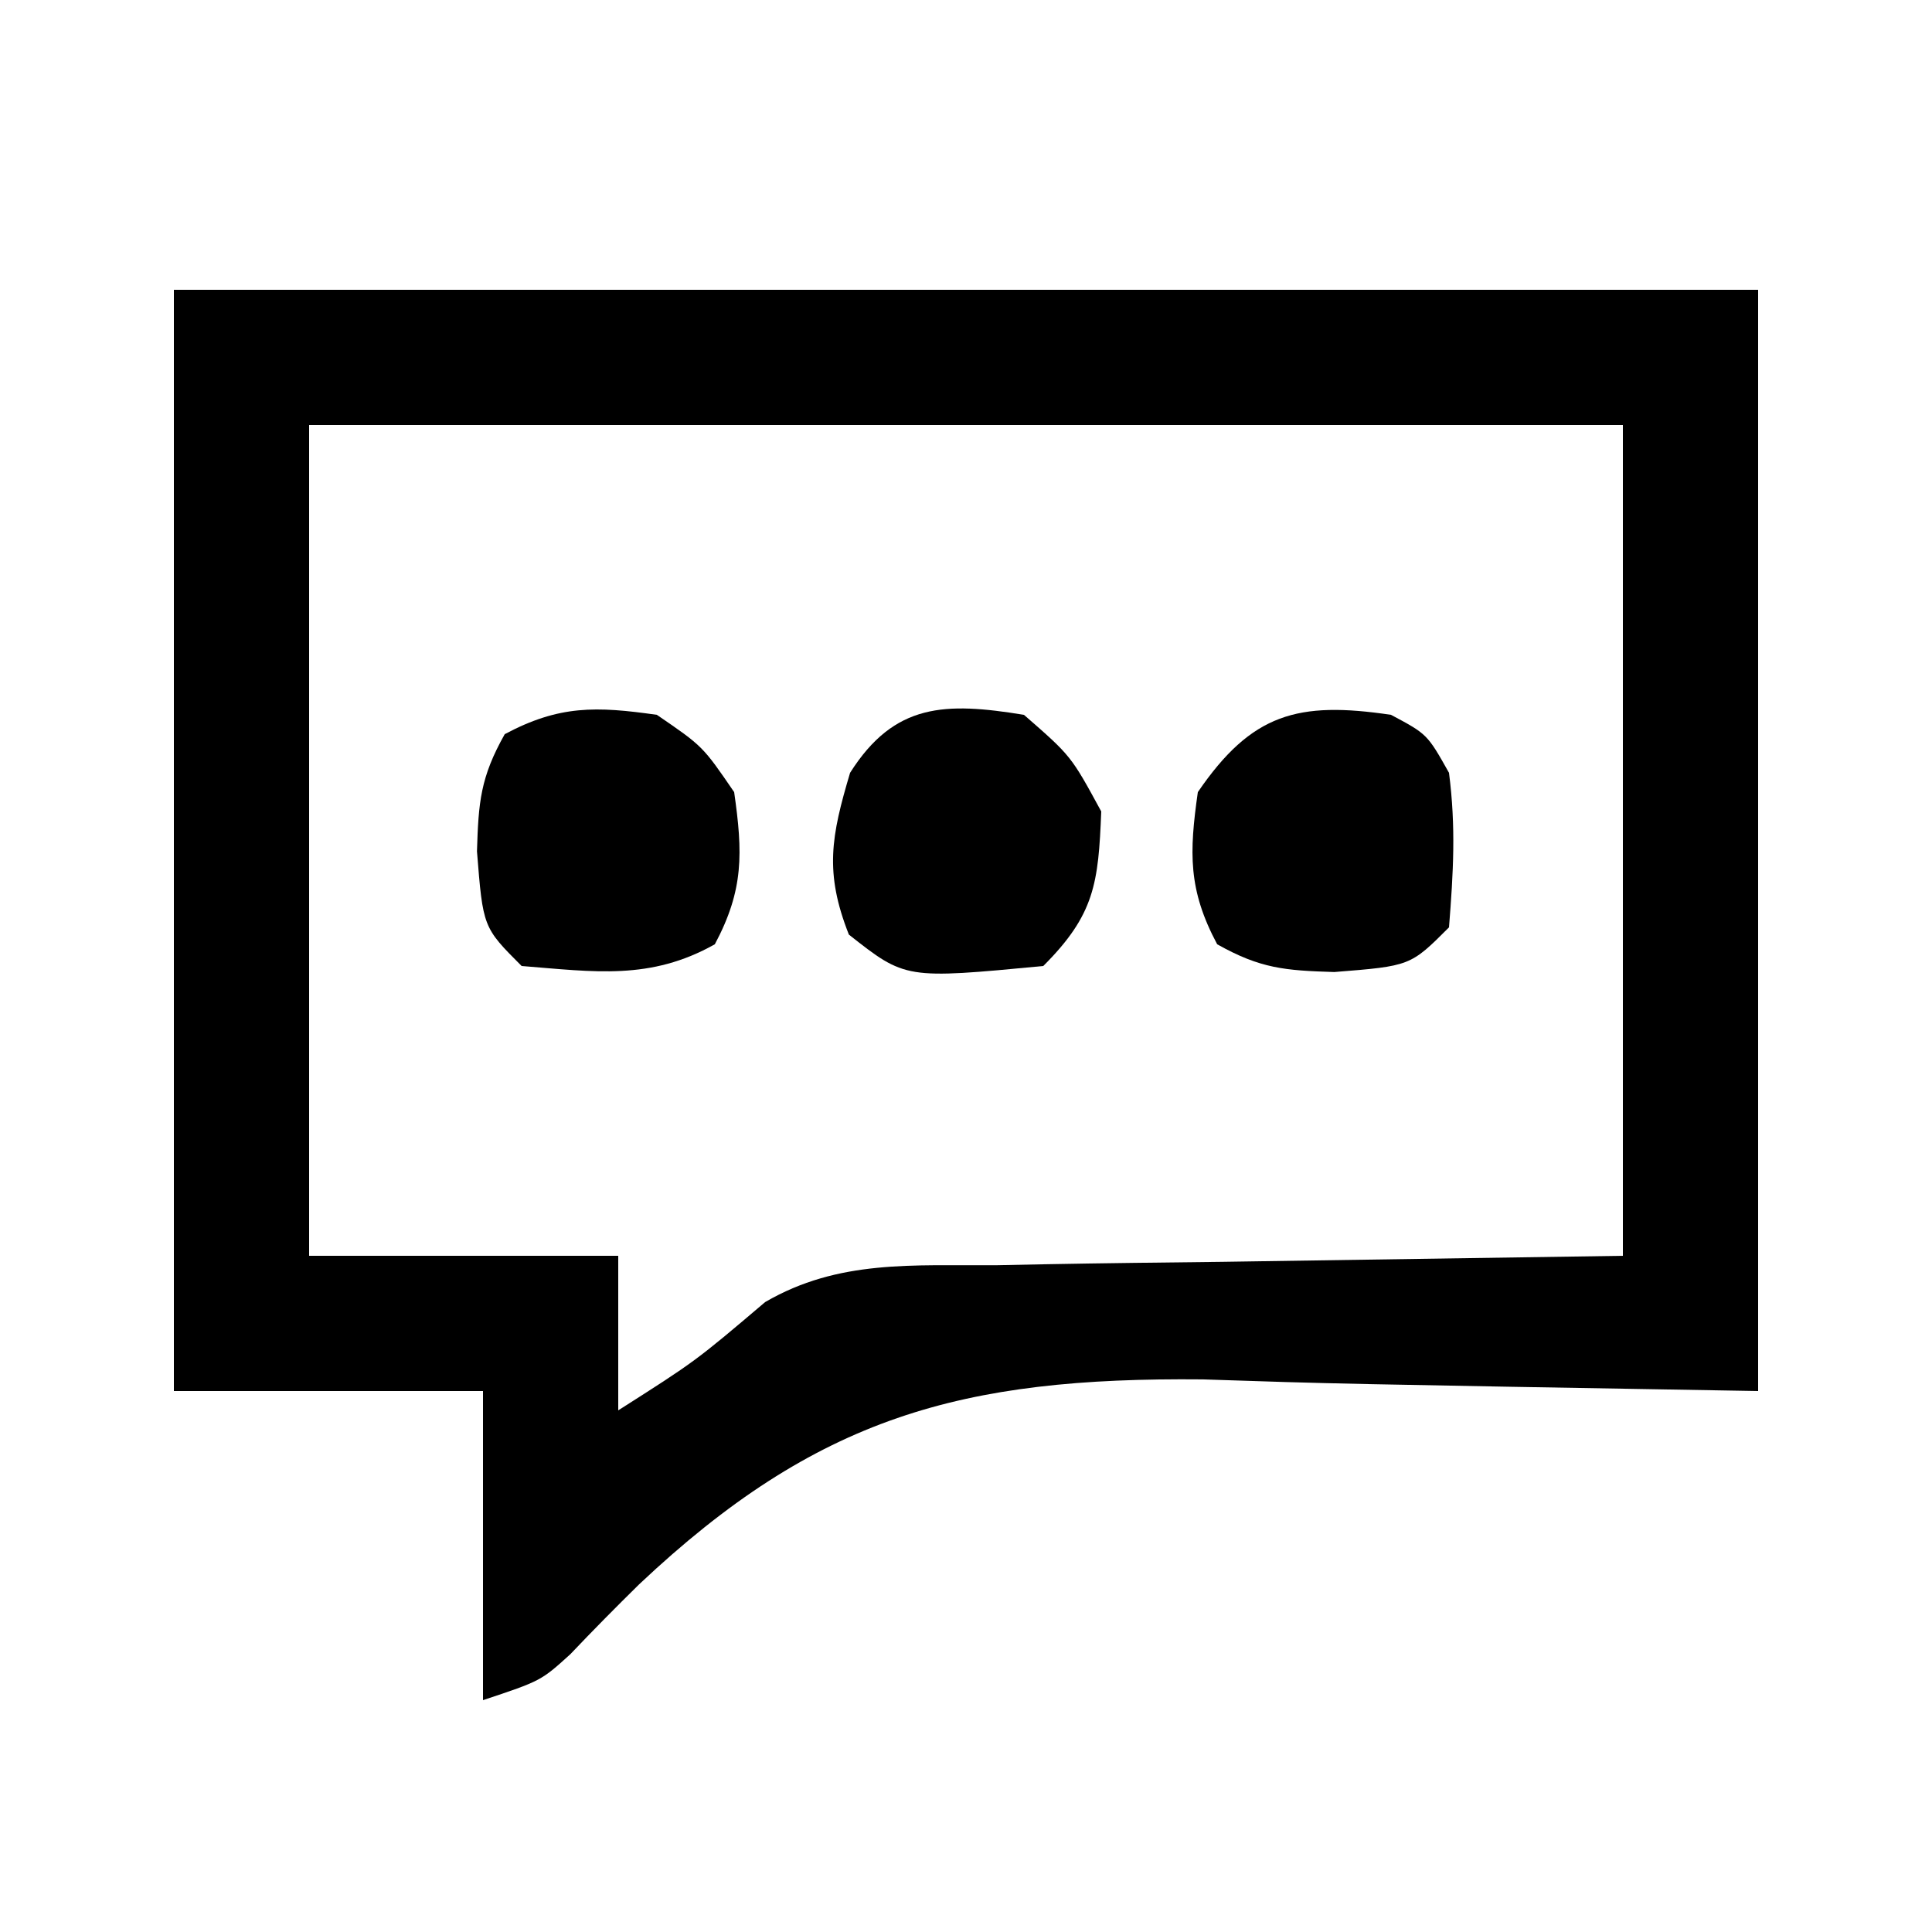 <?xml version="1.0" encoding="UTF-8"?>
<svg version="1.1" xmlns="http://www.w3.org/2000/svg" width="100" height="100">
<path d="M0 0 C27.06 0 54.12 0 82 0 C82 18.81 82 37.62 82 57 C60.062 56.625 60.062 56.625 53.254 56.397 C40.767 56.277 33.293 58.325 24.084 67.002 C22.876 68.19 21.685 69.395 20.519 70.623 C19 72 19 72 16 73 C16 67.72 16 62.44 16 57 C10.72 57 5.44 57 0 57 C0 38.19 0 19.38 0 0 Z M7 7 C7 21.19 7 35.38 7 50 C12.28 50 17.56 50 23 50 C23 52.64 23 55.28 23 58 C27.003 55.452 27.003 55.452 30.604 52.395 C34.407 50.181 38.253 50.519 42.578 50.488 C43.4 50.472 44.221 50.455 45.068 50.438 C48.128 50.38 51.189 50.348 54.25 50.312 C61.097 50.209 67.945 50.106 75 50 C75 35.81 75 21.62 75 7 C52.56 7 30.12 7 7 7 Z " fill="#000000" transform="translate(9,15)"/>
<path d="M0 0 C1.875 1 1.875 1 3 3 C3.361 5.802 3.227 8.138 3 11 C1 13 1 13 -2.938 13.312 C-5.484 13.234 -6.757 13.137 -9 11.875 C-10.504 9.055 -10.449 7.144 -10 4 C-7.211 -0.077 -4.822 -0.718 0 0 Z " fill="#000000" transform="translate(72,37)"/>
<path d="M0 0 C2.438 2.125 2.438 2.125 4 5 C3.854 8.727 3.658 10.342 1 13 C-6.137 13.68 -6.137 13.68 -9.062 11.375 C-10.333 8.156 -9.98 6.29 -9 3 C-6.704 -0.625 -4.065 -0.664 0 0 Z " fill="#000000" transform="translate(53,37)"/>
<path d="M0 0 C2.375 1.625 2.375 1.625 4 4 C4.449 7.144 4.504 9.055 3 11.875 C-0.339 13.753 -3.21 13.301 -7 13 C-9 11 -9 11 -9.312 7.062 C-9.234 4.516 -9.137 3.243 -7.875 1 C-5.055 -0.504 -3.144 -0.449 0 0 Z " fill="#000000" transform="translate(34,37)"/>
</svg>
